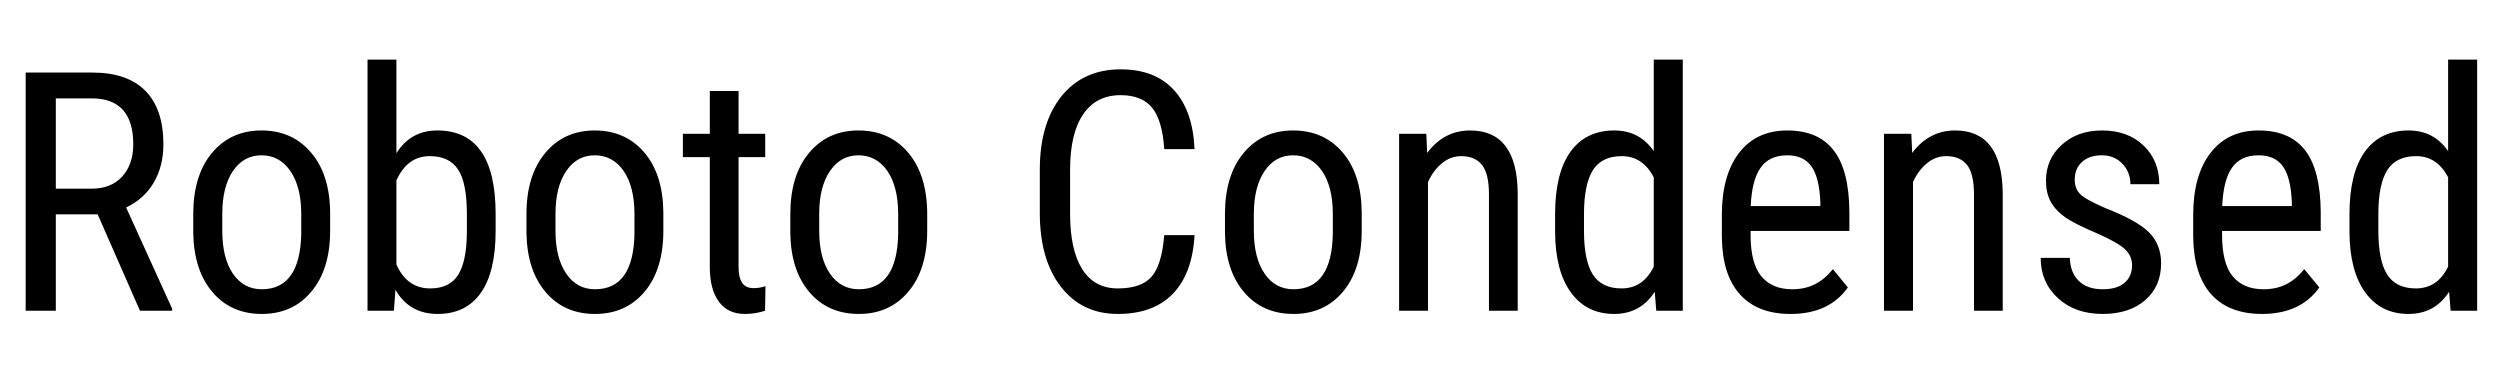 <svg xmlns="http://www.w3.org/2000/svg" xmlns:xlink="http://www.w3.org/1999/xlink" width="179.168" height="28.125"><path fill="black" d="M10.03 22.27L7.00 15.36L4.00 15.36L4.00 22.27L1.84 22.27L1.84 5.20L6.62 5.20Q9.13 5.20 10.42 6.51Q11.71 7.82 11.71 10.34L11.71 10.34Q11.71 11.92 11.01 13.10Q10.31 14.27 9.04 14.87L9.04 14.87L12.34 22.13L12.34 22.27L10.03 22.27ZM4.00 7.05L4.00 13.52L6.60 13.52Q7.95 13.52 8.75 12.66Q9.55 11.79 9.55 10.34L9.55 10.34Q9.55 7.05 6.57 7.05L6.57 7.05L4.00 7.05ZM13.85 16.72L13.85 15.34Q13.85 12.57 15.19 10.96Q16.54 9.35 18.74 9.35Q20.94 9.35 22.28 10.92Q23.63 12.49 23.66 15.20L23.66 15.20L23.66 16.54Q23.66 19.29 22.32 20.89Q20.99 22.50 18.76 22.50L18.76 22.50Q16.56 22.50 15.23 20.94Q13.90 19.38 13.85 16.72L13.85 16.72ZM15.93 15.33L15.93 16.54Q15.93 18.49 16.69 19.61Q17.46 20.73 18.76 20.73L18.76 20.73Q21.50 20.73 21.59 16.77L21.59 16.77L21.59 15.34Q21.59 13.39 20.81 12.26Q20.04 11.13 18.74 11.13L18.74 11.13Q17.46 11.13 16.69 12.26Q15.93 13.39 15.93 15.33L15.93 15.33ZM35.52 15.28L35.52 16.54Q35.52 19.50 34.45 21Q33.39 22.50 31.36 22.50L31.36 22.50Q29.34 22.50 28.34 20.77L28.34 20.77L28.23 22.27L26.34 22.27L26.34 4.27L28.41 4.27L28.41 10.98Q29.43 9.35 31.34 9.35L31.34 9.35Q33.42 9.35 34.46 10.83Q35.51 12.30 35.52 15.28L35.52 15.28ZM33.46 16.63L33.46 15.35Q33.46 13.10 32.83 12.15Q32.20 11.19 30.80 11.19L30.80 11.19Q29.19 11.19 28.41 12.93L28.41 12.93L28.41 18.96Q29.18 20.67 30.82 20.67L30.82 20.67Q32.23 20.67 32.84 19.69Q33.45 18.70 33.46 16.63L33.46 16.63ZM37.73 16.72L37.73 15.34Q37.73 12.57 39.08 10.96Q40.42 9.35 42.62 9.35Q44.82 9.35 46.17 10.92Q47.51 12.49 47.54 15.20L47.54 15.20L47.54 16.54Q47.54 19.29 46.21 20.89Q44.87 22.50 42.64 22.50L42.64 22.50Q40.44 22.50 39.11 20.94Q37.78 19.38 37.73 16.72L37.73 16.72ZM39.81 15.33L39.81 16.54Q39.81 18.49 40.58 19.61Q41.34 20.73 42.64 20.73L42.64 20.73Q45.39 20.73 45.47 16.77L45.47 16.77L45.47 15.34Q45.47 13.39 44.70 12.26Q43.92 11.13 42.62 11.13L42.62 11.13Q41.34 11.13 40.58 12.26Q39.81 13.39 39.81 15.33L39.81 15.33ZM50.87 6.52L52.93 6.52L52.93 9.59L54.84 9.59L54.84 11.26L52.93 11.26L52.93 19.13Q52.93 19.88 53.18 20.26Q53.43 20.65 54.02 20.65L54.02 20.65Q54.43 20.65 54.86 20.51L54.86 20.51L54.83 22.27Q54.13 22.50 53.39 22.50L53.39 22.50Q52.16 22.50 51.52 21.62Q50.87 20.74 50.87 19.14L50.87 19.14L50.87 11.26L48.94 11.26L48.94 9.59L50.87 9.59L50.87 6.52ZM56.64 16.72L56.64 15.34Q56.64 12.57 57.98 10.96Q59.32 9.35 61.52 9.35Q63.73 9.35 65.07 10.92Q66.41 12.49 66.45 15.20L66.45 15.20L66.45 16.54Q66.45 19.29 65.11 20.89Q63.77 22.50 61.55 22.50L61.55 22.50Q59.34 22.50 58.01 20.94Q56.68 19.38 56.64 16.72L56.64 16.72ZM58.71 15.33L58.71 16.54Q58.71 18.49 59.48 19.61Q60.25 20.73 61.55 20.73L61.55 20.73Q64.29 20.73 64.37 16.77L64.37 16.77L64.37 15.34Q64.37 13.39 63.60 12.26Q62.82 11.13 61.52 11.13L61.52 11.13Q60.25 11.13 59.48 12.26Q58.71 13.39 58.71 15.33L58.71 15.33ZM83.44 16.85L85.61 16.85Q85.46 19.59 84.06 21.05Q82.66 22.50 80.11 22.50L80.11 22.50Q77.54 22.50 76.03 20.55Q74.52 18.60 74.52 15.26L74.52 15.26L74.52 12.16Q74.52 8.84 76.07 6.90Q77.63 4.97 80.31 4.97L80.31 4.97Q82.78 4.97 84.13 6.45Q85.49 7.93 85.61 10.69L85.61 10.69L83.44 10.69Q83.30 8.60 82.56 7.71Q81.82 6.82 80.31 6.82L80.31 6.82Q78.56 6.82 77.63 8.19Q76.69 9.55 76.69 12.19L76.69 12.19L76.69 15.32Q76.69 17.91 77.56 19.29Q78.43 20.67 80.11 20.67Q81.79 20.67 82.52 19.84Q83.26 19.01 83.44 16.85L83.44 16.85ZM87.79 16.72L87.79 15.34Q87.79 12.57 89.13 10.96Q90.47 9.35 92.67 9.35Q94.88 9.35 96.22 10.92Q97.56 12.49 97.59 15.20L97.59 15.20L97.59 16.54Q97.59 19.29 96.26 20.89Q94.92 22.50 92.70 22.50L92.70 22.50Q90.49 22.50 89.16 20.94Q87.83 19.38 87.79 16.72L87.79 16.72ZM89.86 15.33L89.86 16.54Q89.86 18.49 90.63 19.61Q91.39 20.73 92.70 20.73L92.70 20.73Q95.44 20.73 95.52 16.77L95.52 16.77L95.52 15.34Q95.52 13.39 94.75 12.26Q93.97 11.13 92.67 11.13L92.67 11.13Q91.39 11.13 90.63 12.26Q89.86 13.39 89.86 15.33L89.86 15.33ZM100.27 9.59L102.22 9.59L102.28 10.96Q103.49 9.35 105.36 9.35L105.36 9.35Q108.73 9.35 108.77 13.84L108.77 13.84L108.77 22.27L106.71 22.27L106.71 13.93Q106.71 12.45 106.21 11.82Q105.71 11.19 104.72 11.19L104.72 11.19Q103.95 11.19 103.33 11.71Q102.71 12.22 102.34 13.05L102.34 13.05L102.34 22.27L100.27 22.27L100.27 9.59ZM111.45 16.65L111.45 15.35Q111.45 12.42 112.54 10.89Q113.64 9.35 115.69 9.35L115.69 9.35Q117.50 9.35 118.52 10.83L118.52 10.83L118.52 4.27L120.60 4.27L120.60 22.27L118.70 22.27L118.59 20.91Q117.57 22.50 115.68 22.50L115.68 22.50Q113.71 22.50 112.59 20.97Q111.47 19.44 111.45 16.65L111.45 16.65ZM113.52 15.27L113.52 16.54Q113.52 18.67 114.15 19.67Q114.79 20.67 116.21 20.67L116.21 20.67Q117.76 20.67 118.52 19.11L118.52 19.11L118.52 12.71Q117.73 11.19 116.23 11.19L116.23 11.19Q114.80 11.19 114.16 12.19Q113.53 13.20 113.52 15.27L113.52 15.27ZM128.32 22.50L128.32 22.50Q125.95 22.50 124.69 21.09Q123.42 19.68 123.40 16.95L123.40 16.95L123.40 15.41Q123.40 12.57 124.63 10.96Q125.87 9.35 128.09 9.35L128.09 9.35Q130.31 9.35 131.41 10.77Q132.52 12.19 132.54 15.19L132.54 15.19L132.54 16.55L125.46 16.55L125.46 16.84Q125.46 18.88 126.23 19.80Q127.00 20.73 128.44 20.73L128.44 20.73Q129.35 20.73 130.05 20.38Q130.75 20.04 131.36 19.29L131.36 19.29L132.43 20.60Q131.09 22.50 128.32 22.50ZM128.09 11.13L128.09 11.13Q126.80 11.13 126.18 12.02Q125.55 12.90 125.47 14.77L125.47 14.77L130.46 14.77L130.46 14.48Q130.38 12.68 129.81 11.91Q129.25 11.13 128.09 11.13ZM135.02 9.59L136.98 9.59L137.04 10.96Q138.25 9.35 140.12 9.35L140.12 9.35Q143.48 9.35 143.53 13.84L143.53 13.84L143.53 22.27L141.47 22.27L141.47 13.93Q141.47 12.45 140.97 11.82Q140.47 11.19 139.48 11.19L139.48 11.19Q138.70 11.19 138.09 11.71Q137.47 12.22 137.10 13.05L137.10 13.05L137.10 22.27L135.02 22.27L135.02 9.59ZM152.80 19.02L152.80 19.02Q152.80 18.35 152.30 17.87Q151.79 17.39 150.35 16.75L150.35 16.75Q148.68 16.05 147.99 15.56Q147.30 15.07 146.96 14.44Q146.63 13.82 146.63 12.95L146.63 12.95Q146.63 11.40 147.76 10.38Q148.89 9.35 150.64 9.35L150.64 9.35Q152.50 9.35 153.62 10.43Q154.75 11.51 154.75 13.20L154.75 13.20L152.68 13.20Q152.68 12.34 152.11 11.74Q151.54 11.13 150.64 11.13L150.64 11.13Q149.73 11.13 149.21 11.61Q148.69 12.08 148.69 12.88L148.69 12.88Q148.69 13.51 149.07 13.90Q149.45 14.29 150.90 14.92L150.90 14.92Q153.21 15.82 154.04 16.68Q154.88 17.54 154.88 18.87L154.88 18.87Q154.88 20.52 153.74 21.51Q152.60 22.50 150.69 22.50L150.69 22.50Q148.71 22.50 147.48 21.36Q146.25 20.23 146.25 18.48L146.25 18.48L148.34 18.48Q148.37 19.54 148.98 20.13Q149.59 20.73 150.69 20.73L150.69 20.73Q151.72 20.73 152.26 20.27Q152.80 19.80 152.80 19.02ZM162.11 22.50L162.11 22.50Q159.74 22.50 158.47 21.09Q157.21 19.68 157.18 16.95L157.18 16.95L157.18 15.41Q157.18 12.57 158.42 10.96Q159.66 9.35 161.87 9.35L161.87 9.35Q164.10 9.35 165.20 10.77Q166.30 12.19 166.32 15.19L166.32 15.19L166.32 16.55L159.25 16.55L159.25 16.84Q159.25 18.88 160.01 19.80Q160.78 20.73 162.22 20.73L162.22 20.73Q163.14 20.73 163.83 20.38Q164.53 20.04 165.14 19.29L165.14 19.29L166.22 20.60Q164.87 22.50 162.11 22.50ZM161.87 11.13L161.87 11.13Q160.58 11.13 159.96 12.02Q159.34 12.90 159.26 14.77L159.26 14.77L164.25 14.77L164.25 14.48Q164.17 12.68 163.60 11.91Q163.03 11.13 161.87 11.13ZM168.38 16.65L168.38 15.35Q168.38 12.42 169.47 10.89Q170.57 9.35 172.62 9.35L172.62 9.35Q174.43 9.35 175.45 10.83L175.45 10.83L175.45 4.27L177.53 4.27L177.53 22.27L175.63 22.27L175.52 20.91Q174.50 22.50 172.61 22.50L172.61 22.50Q170.64 22.50 169.52 20.97Q168.40 19.44 168.38 16.65L168.38 16.65ZM170.45 15.27L170.45 16.54Q170.45 18.67 171.08 19.67Q171.71 20.67 173.14 20.67L173.14 20.67Q174.69 20.67 175.45 19.11L175.45 19.11L175.45 12.71Q174.66 11.19 173.16 11.19L173.16 11.19Q171.73 11.19 171.09 12.19Q170.46 13.20 170.45 15.27L170.45 15.27Z"/></svg>